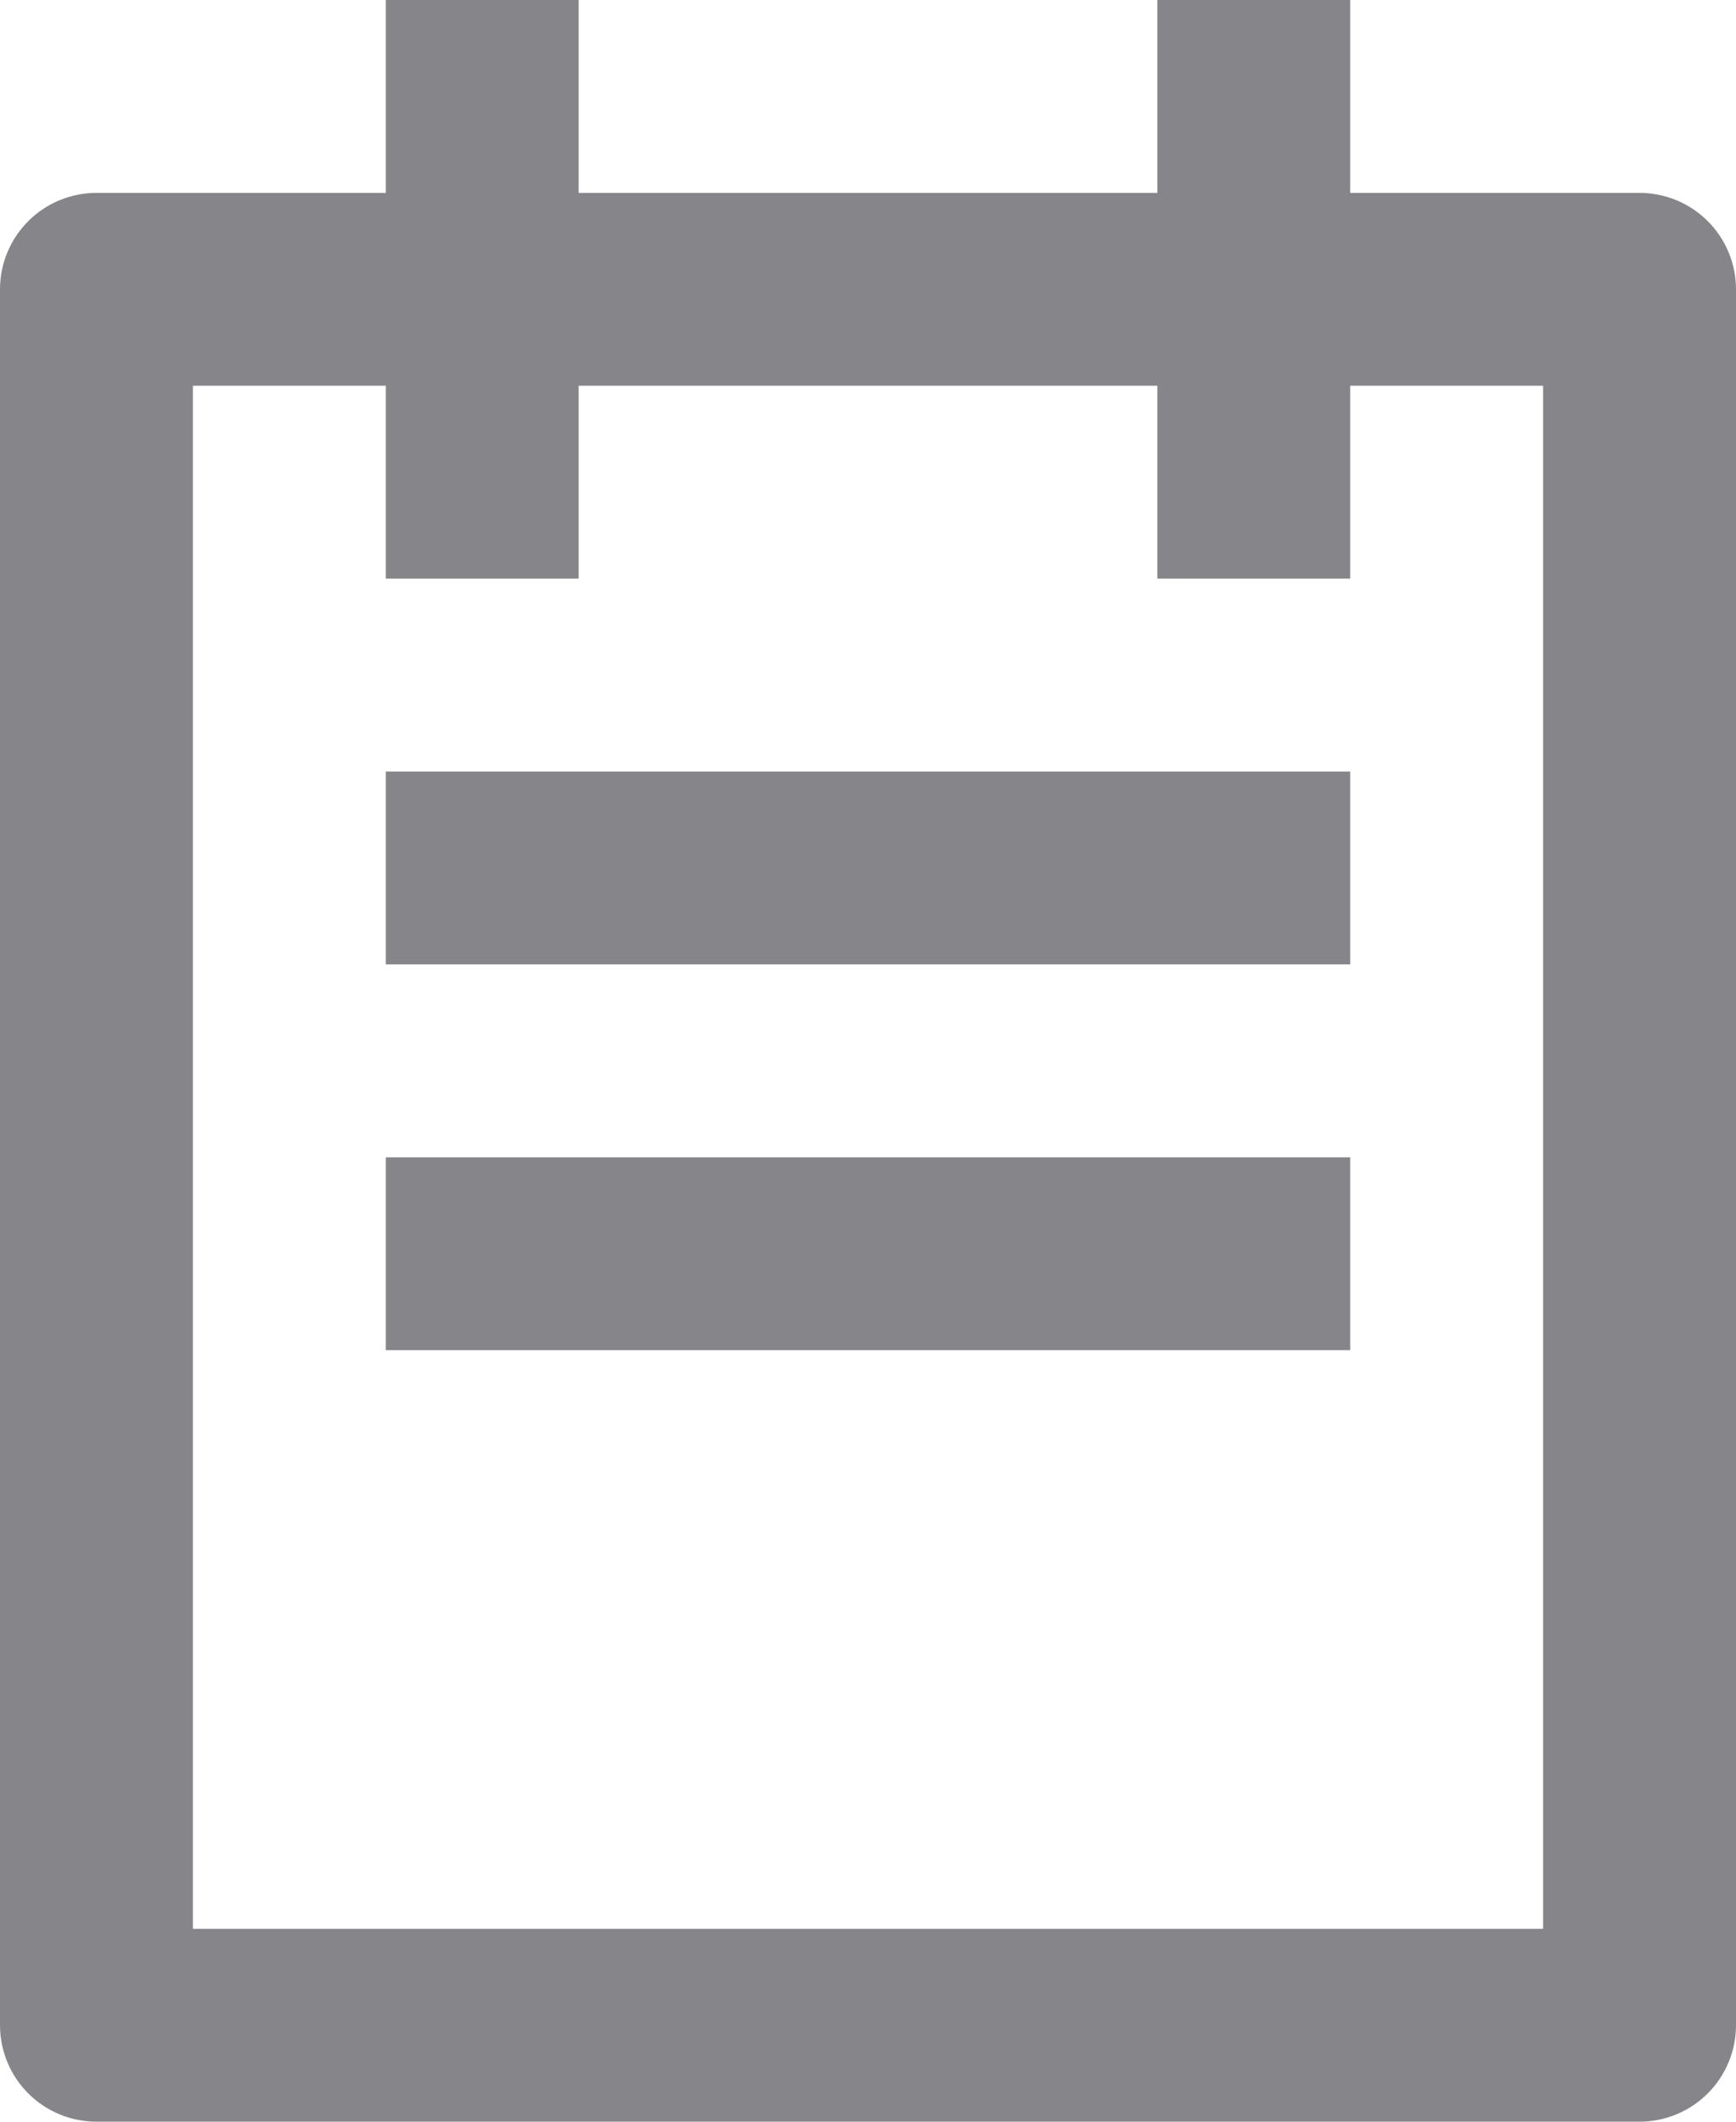 <svg width="36" height="44" viewBox="0 0 36 44" fill="none" xmlns="http://www.w3.org/2000/svg">
<path d="M28 4H34C34.53 4 35.039 4.211 35.414 4.586C35.789 4.961 36 5.47 36 6V42C36 42.53 35.789 43.039 35.414 43.414C35.039 43.789 34.53 44 34 44H2C1.47 44 0.961 43.789 0.586 43.414C0.211 43.039 0 42.53 0 42V6C0 5.47 0.211 4.961 0.586 4.586C0.961 4.211 1.47 4 2 4H8V0H12V4H24V0H28V4ZM28 8V12H24V8H12V12H8V8H4V40H32V8H28ZM8 16H28V20H8V16ZM8 24H28V28H8V24Z" fill="#86858A"/>
</svg>
